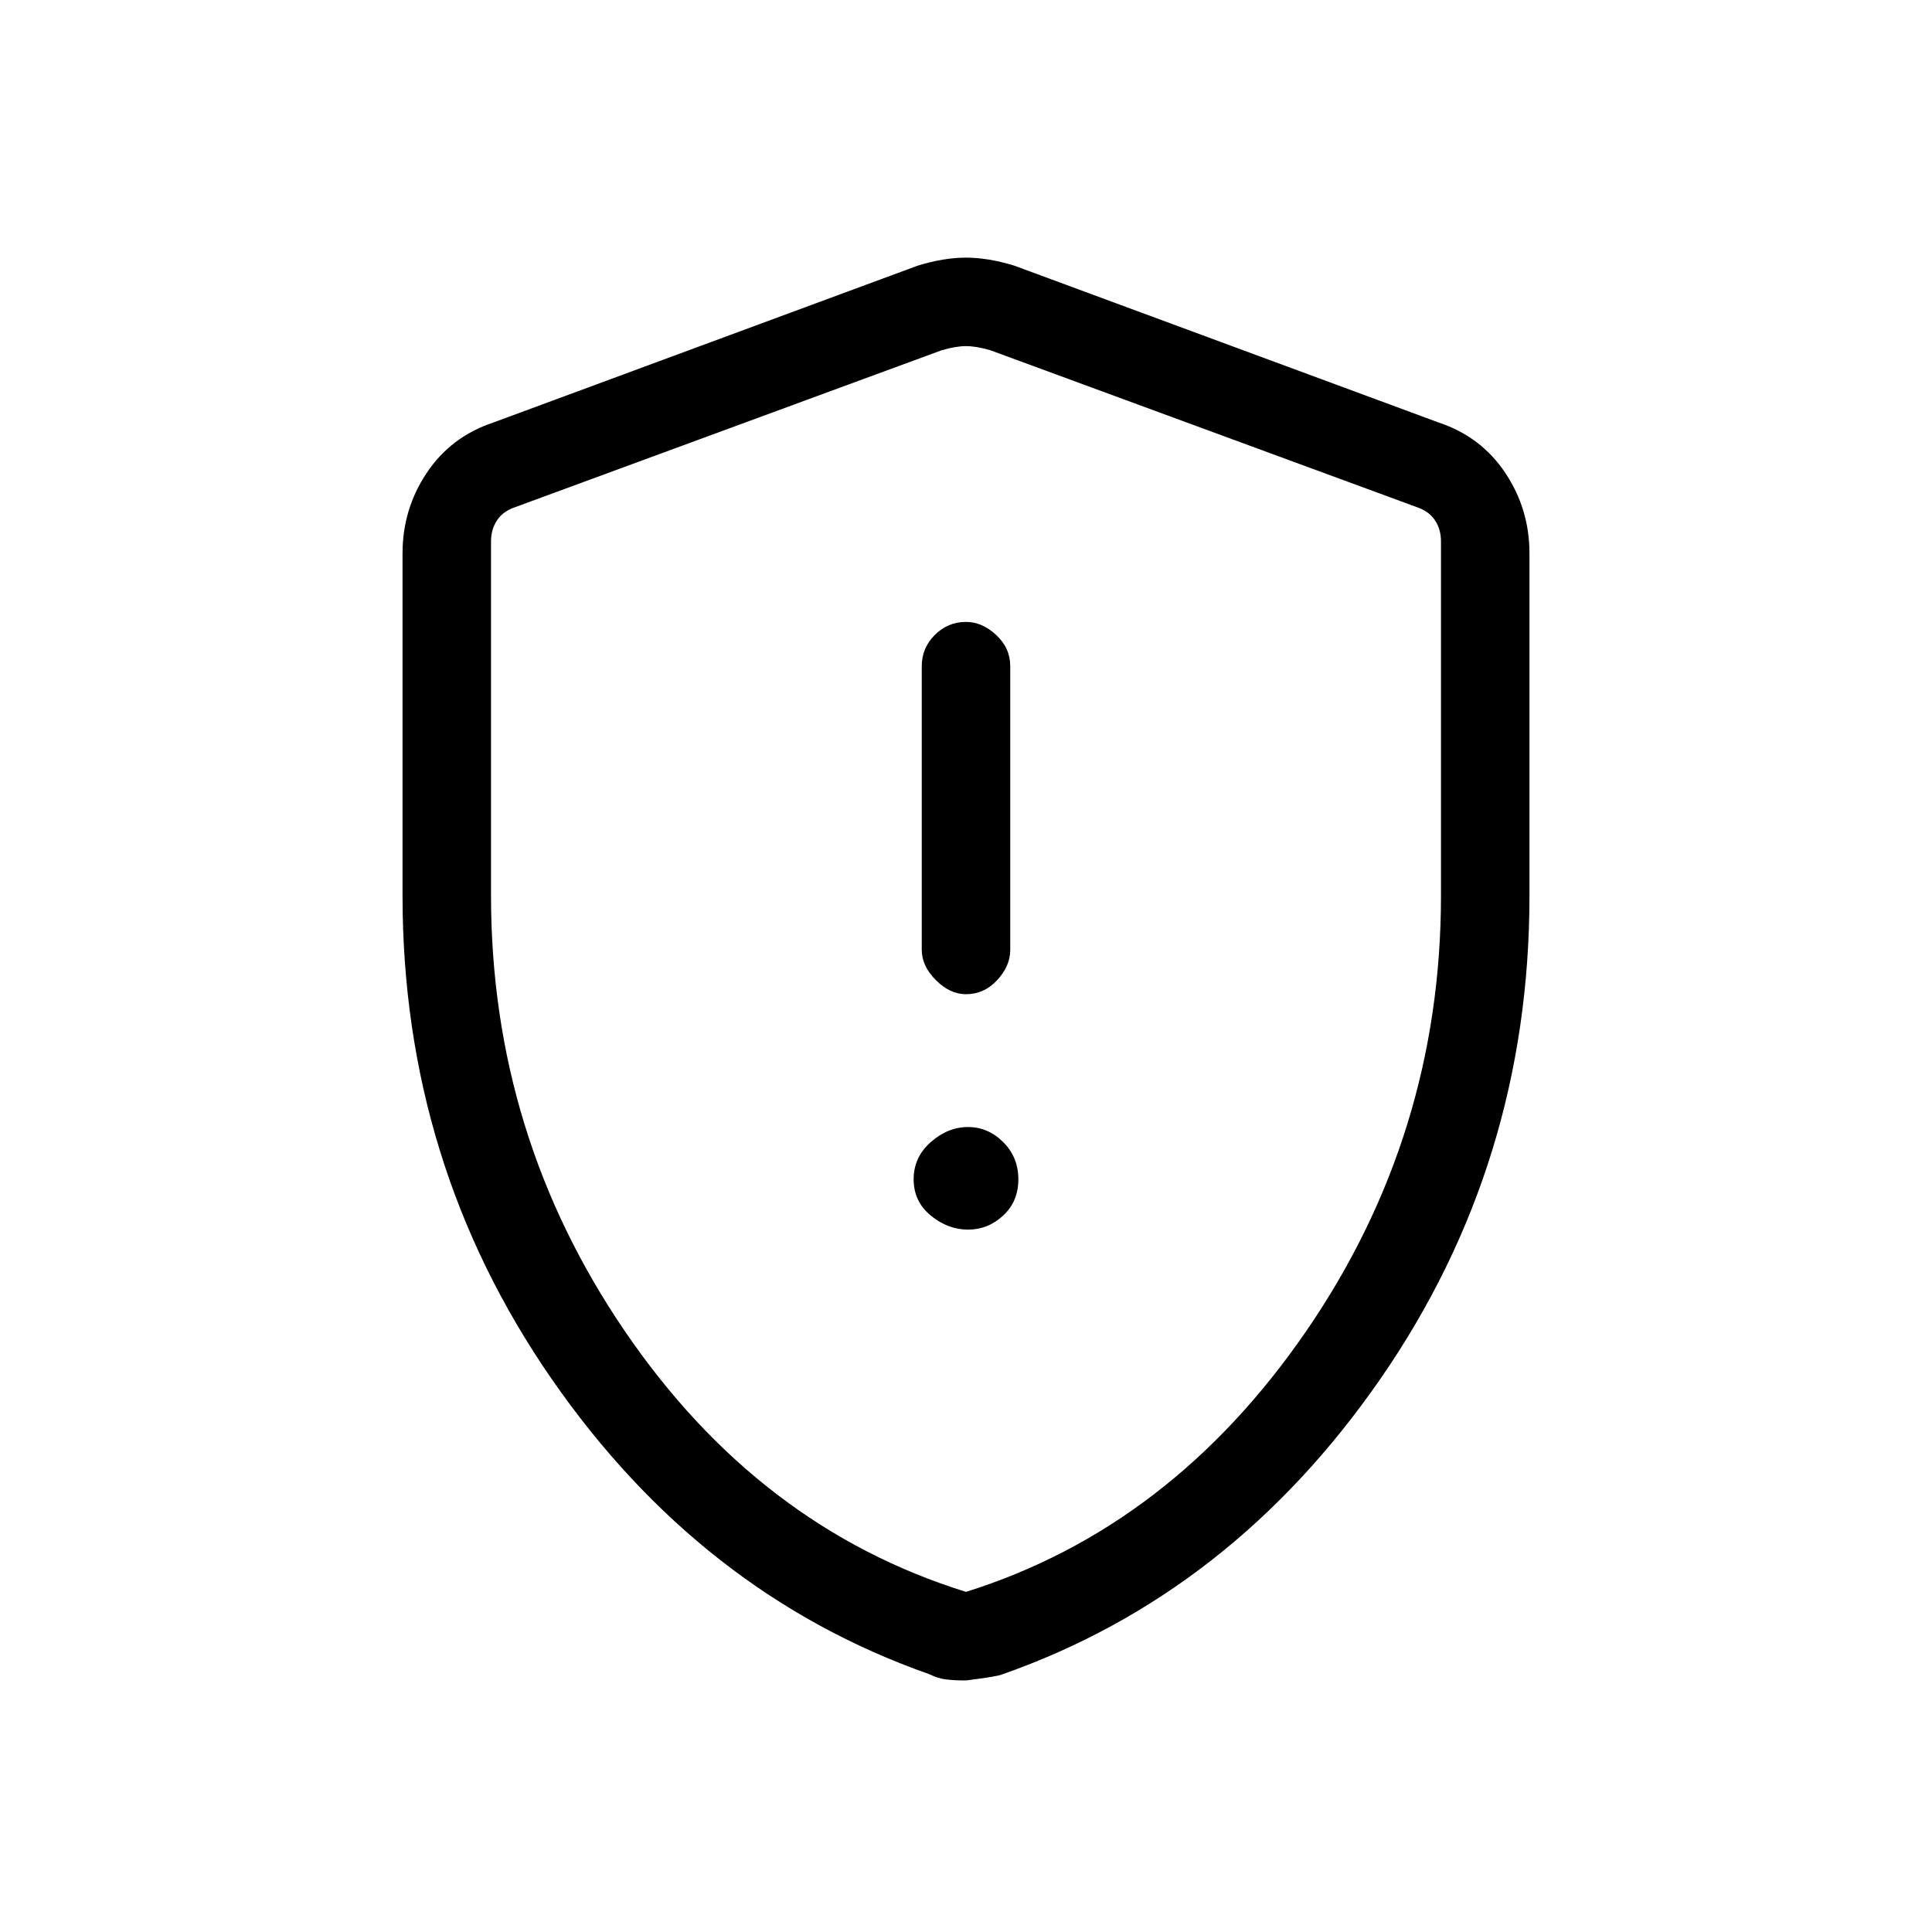 <svg xmlns="http://www.w3.org/2000/svg" height="20" width="20"><path d="M10 10.292Q10.188 10.292 10.323 10.146Q10.458 10 10.458 9.833V6.896Q10.458 6.708 10.312 6.573Q10.167 6.438 10 6.438Q9.812 6.438 9.677 6.573Q9.542 6.708 9.542 6.896V9.833Q9.542 10 9.688 10.146Q9.833 10.292 10 10.292ZM10.021 12.729Q10.229 12.729 10.385 12.583Q10.542 12.438 10.542 12.208Q10.542 11.979 10.385 11.823Q10.229 11.667 10.021 11.667Q9.812 11.667 9.635 11.823Q9.458 11.979 9.458 12.208Q9.458 12.438 9.635 12.583Q9.812 12.729 10.021 12.729ZM10 17.396Q9.875 17.396 9.792 17.385Q9.708 17.375 9.625 17.333Q7.25 16.5 5.708 14.271Q4.167 12.042 4.167 9.271V5.729Q4.167 5.271 4.417 4.896Q4.667 4.521 5.104 4.375L9.5 2.75Q9.771 2.667 10 2.667Q10.229 2.667 10.5 2.75L14.896 4.375Q15.333 4.521 15.583 4.896Q15.833 5.271 15.833 5.729V9.271Q15.833 12.042 14.292 14.271Q12.75 16.5 10.375 17.333Q10.333 17.354 10 17.396ZM10 16.479Q12.125 15.812 13.521 13.781Q14.917 11.75 14.917 9.271V5.604Q14.917 5.479 14.854 5.385Q14.792 5.292 14.667 5.25L10.25 3.625Q10.104 3.583 10 3.583Q9.896 3.583 9.75 3.625L5.333 5.25Q5.208 5.292 5.146 5.385Q5.083 5.479 5.083 5.604V9.271Q5.083 11.75 6.469 13.781Q7.854 15.812 10 16.479ZM10 10.042Q10 10.042 10 10.042Q10 10.042 10 10.042Q10 10.042 10 10.042Q10 10.042 10 10.042Q10 10.042 10 10.042Q10 10.042 10 10.042Q10 10.042 10 10.042Q10 10.042 10 10.042Q10 10.042 10 10.042Q10 10.042 10 10.042Z"/></svg>